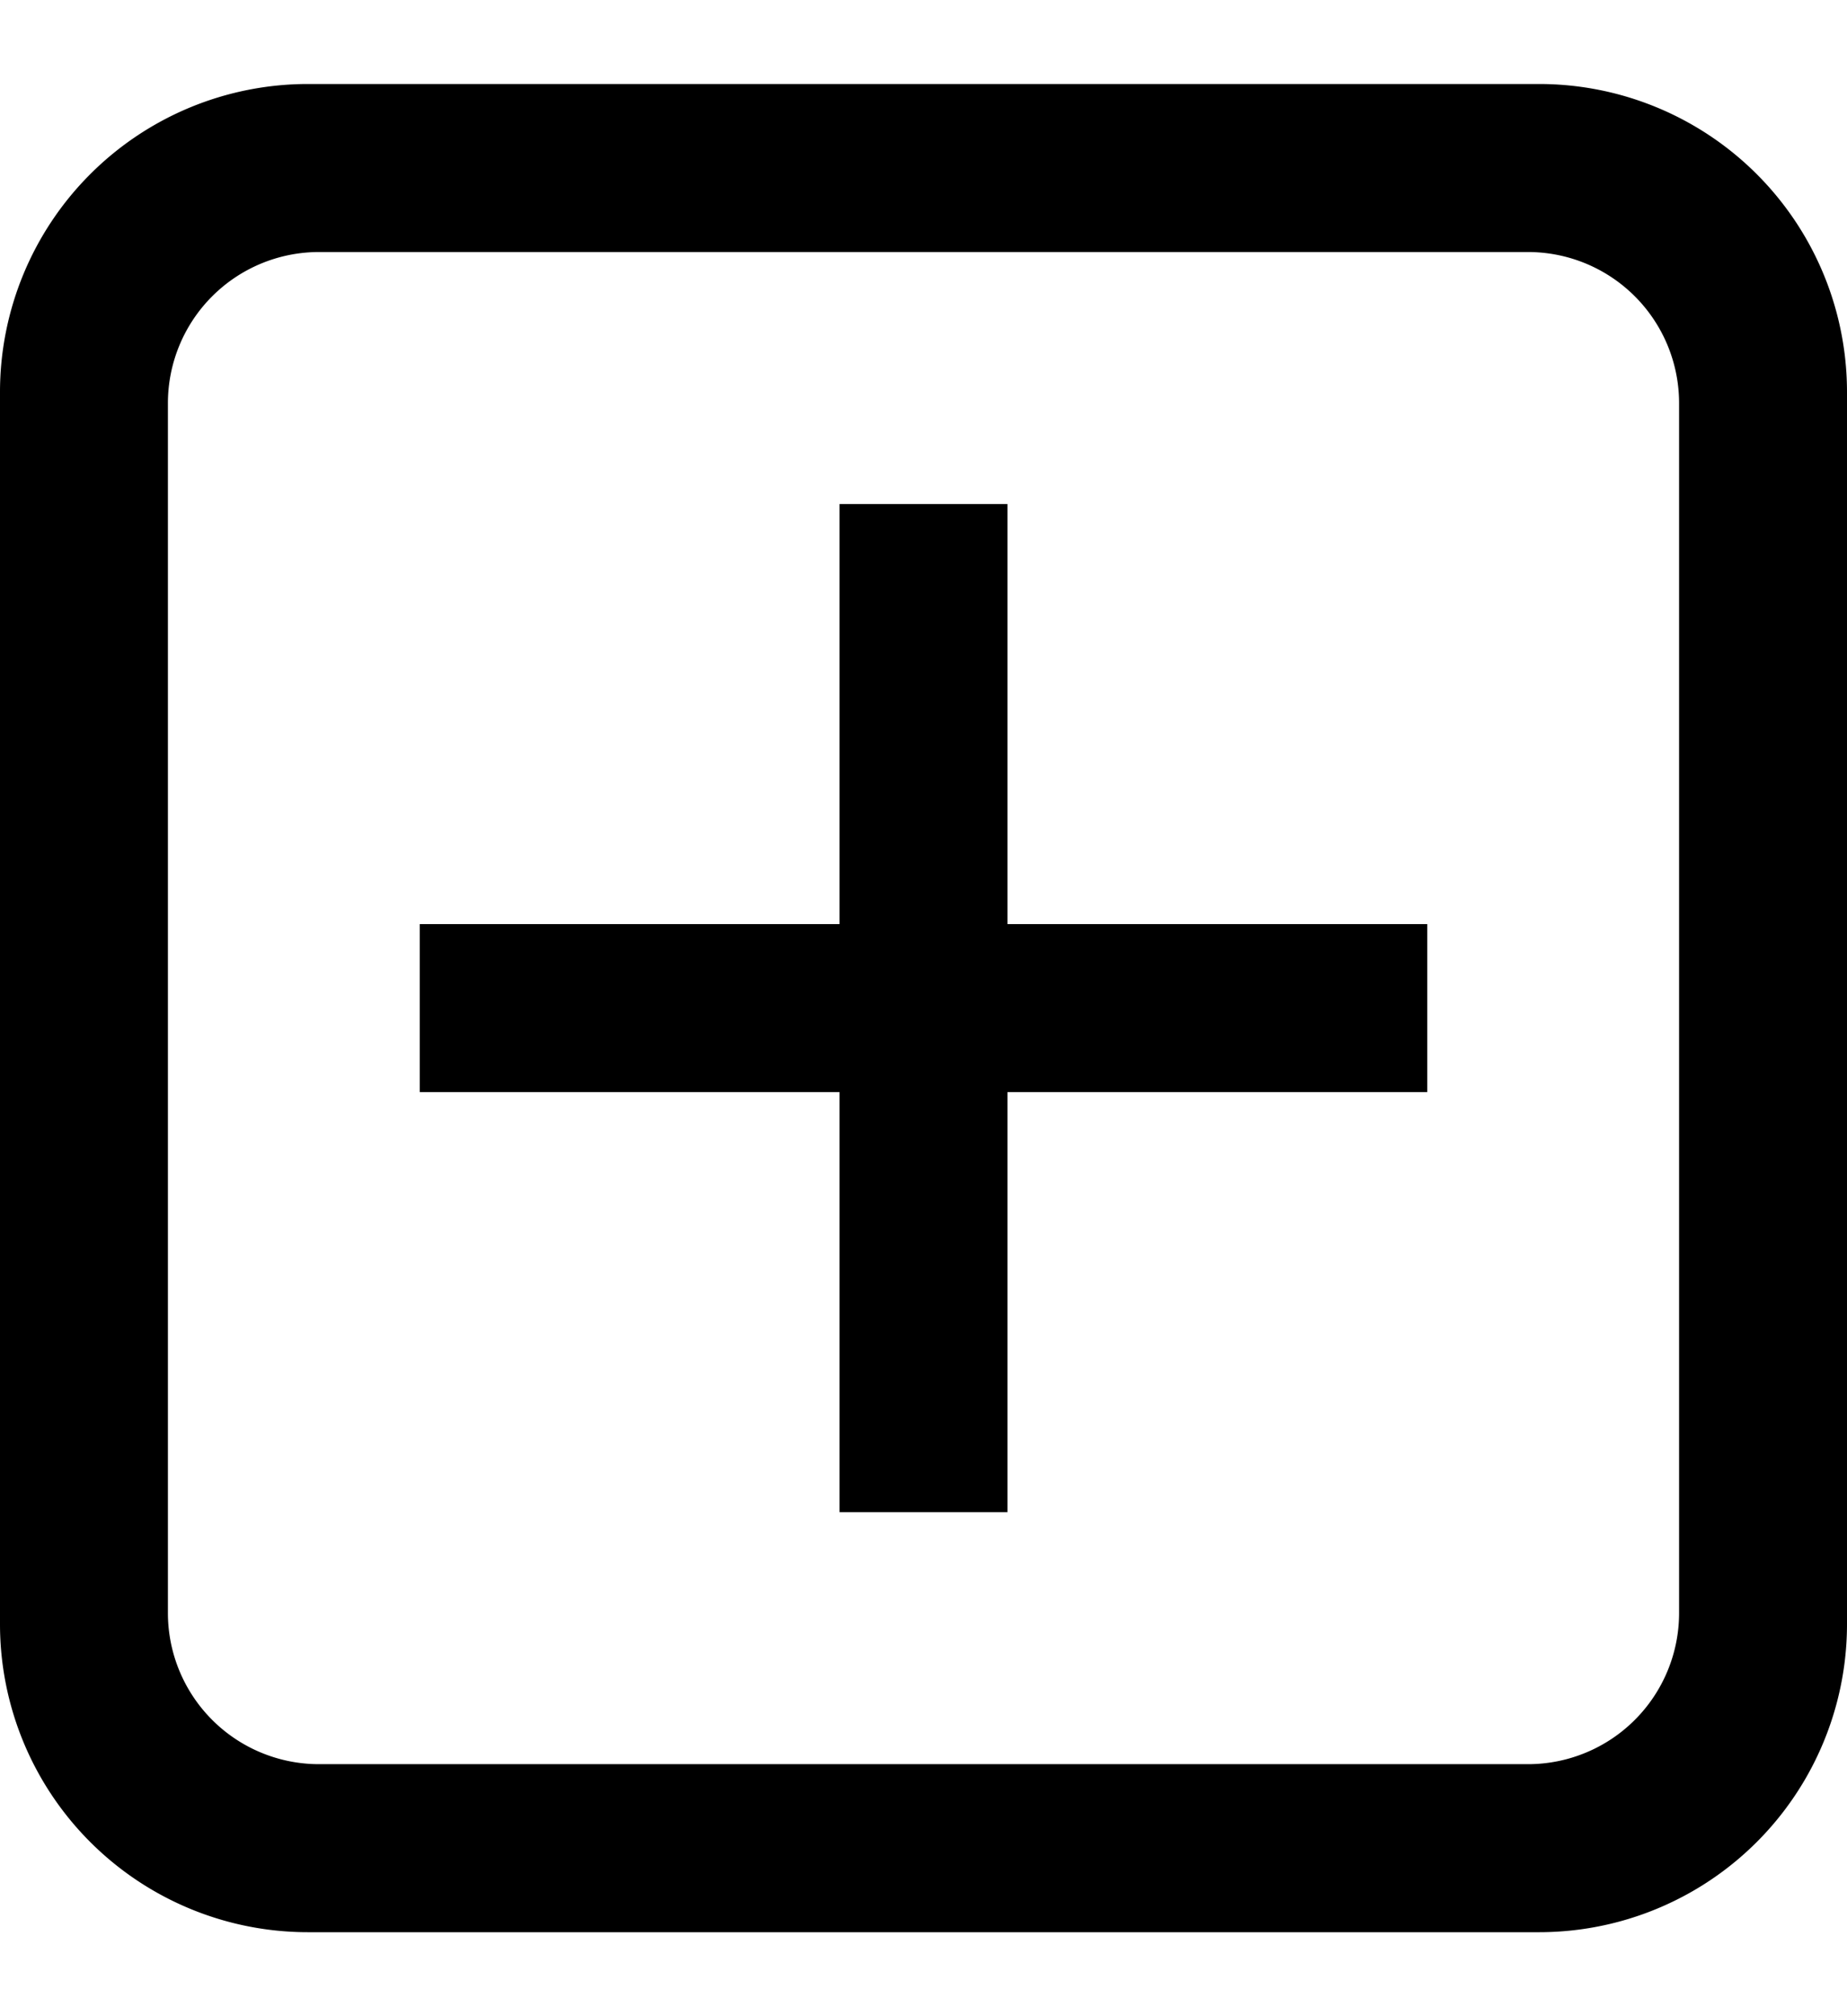 <svg width="22" height="24" xmlns="http://www.w3.org/2000/svg" viewBox="0 0 22 24"><path d="M18.333 1A3.667 3.667 0 0122 4.667v14.666A3.667 3.667 0 0118.333 23H3.667A3.667 3.667 0 010 19.333V4.667A3.667 3.667 0 013.667 1zM18.2 3H3.8A1.8 1.8 0 002 4.8v14.4A1.8 1.8 0 003.8 21h14.4a1.8 1.8 0 001.8-1.8V4.8A1.8 1.8 0 0018.2 3zM12 6v5h5v2h-5v5h-2v-5H5v-2h5V6h2z" fill-rule="evenodd"/></svg>